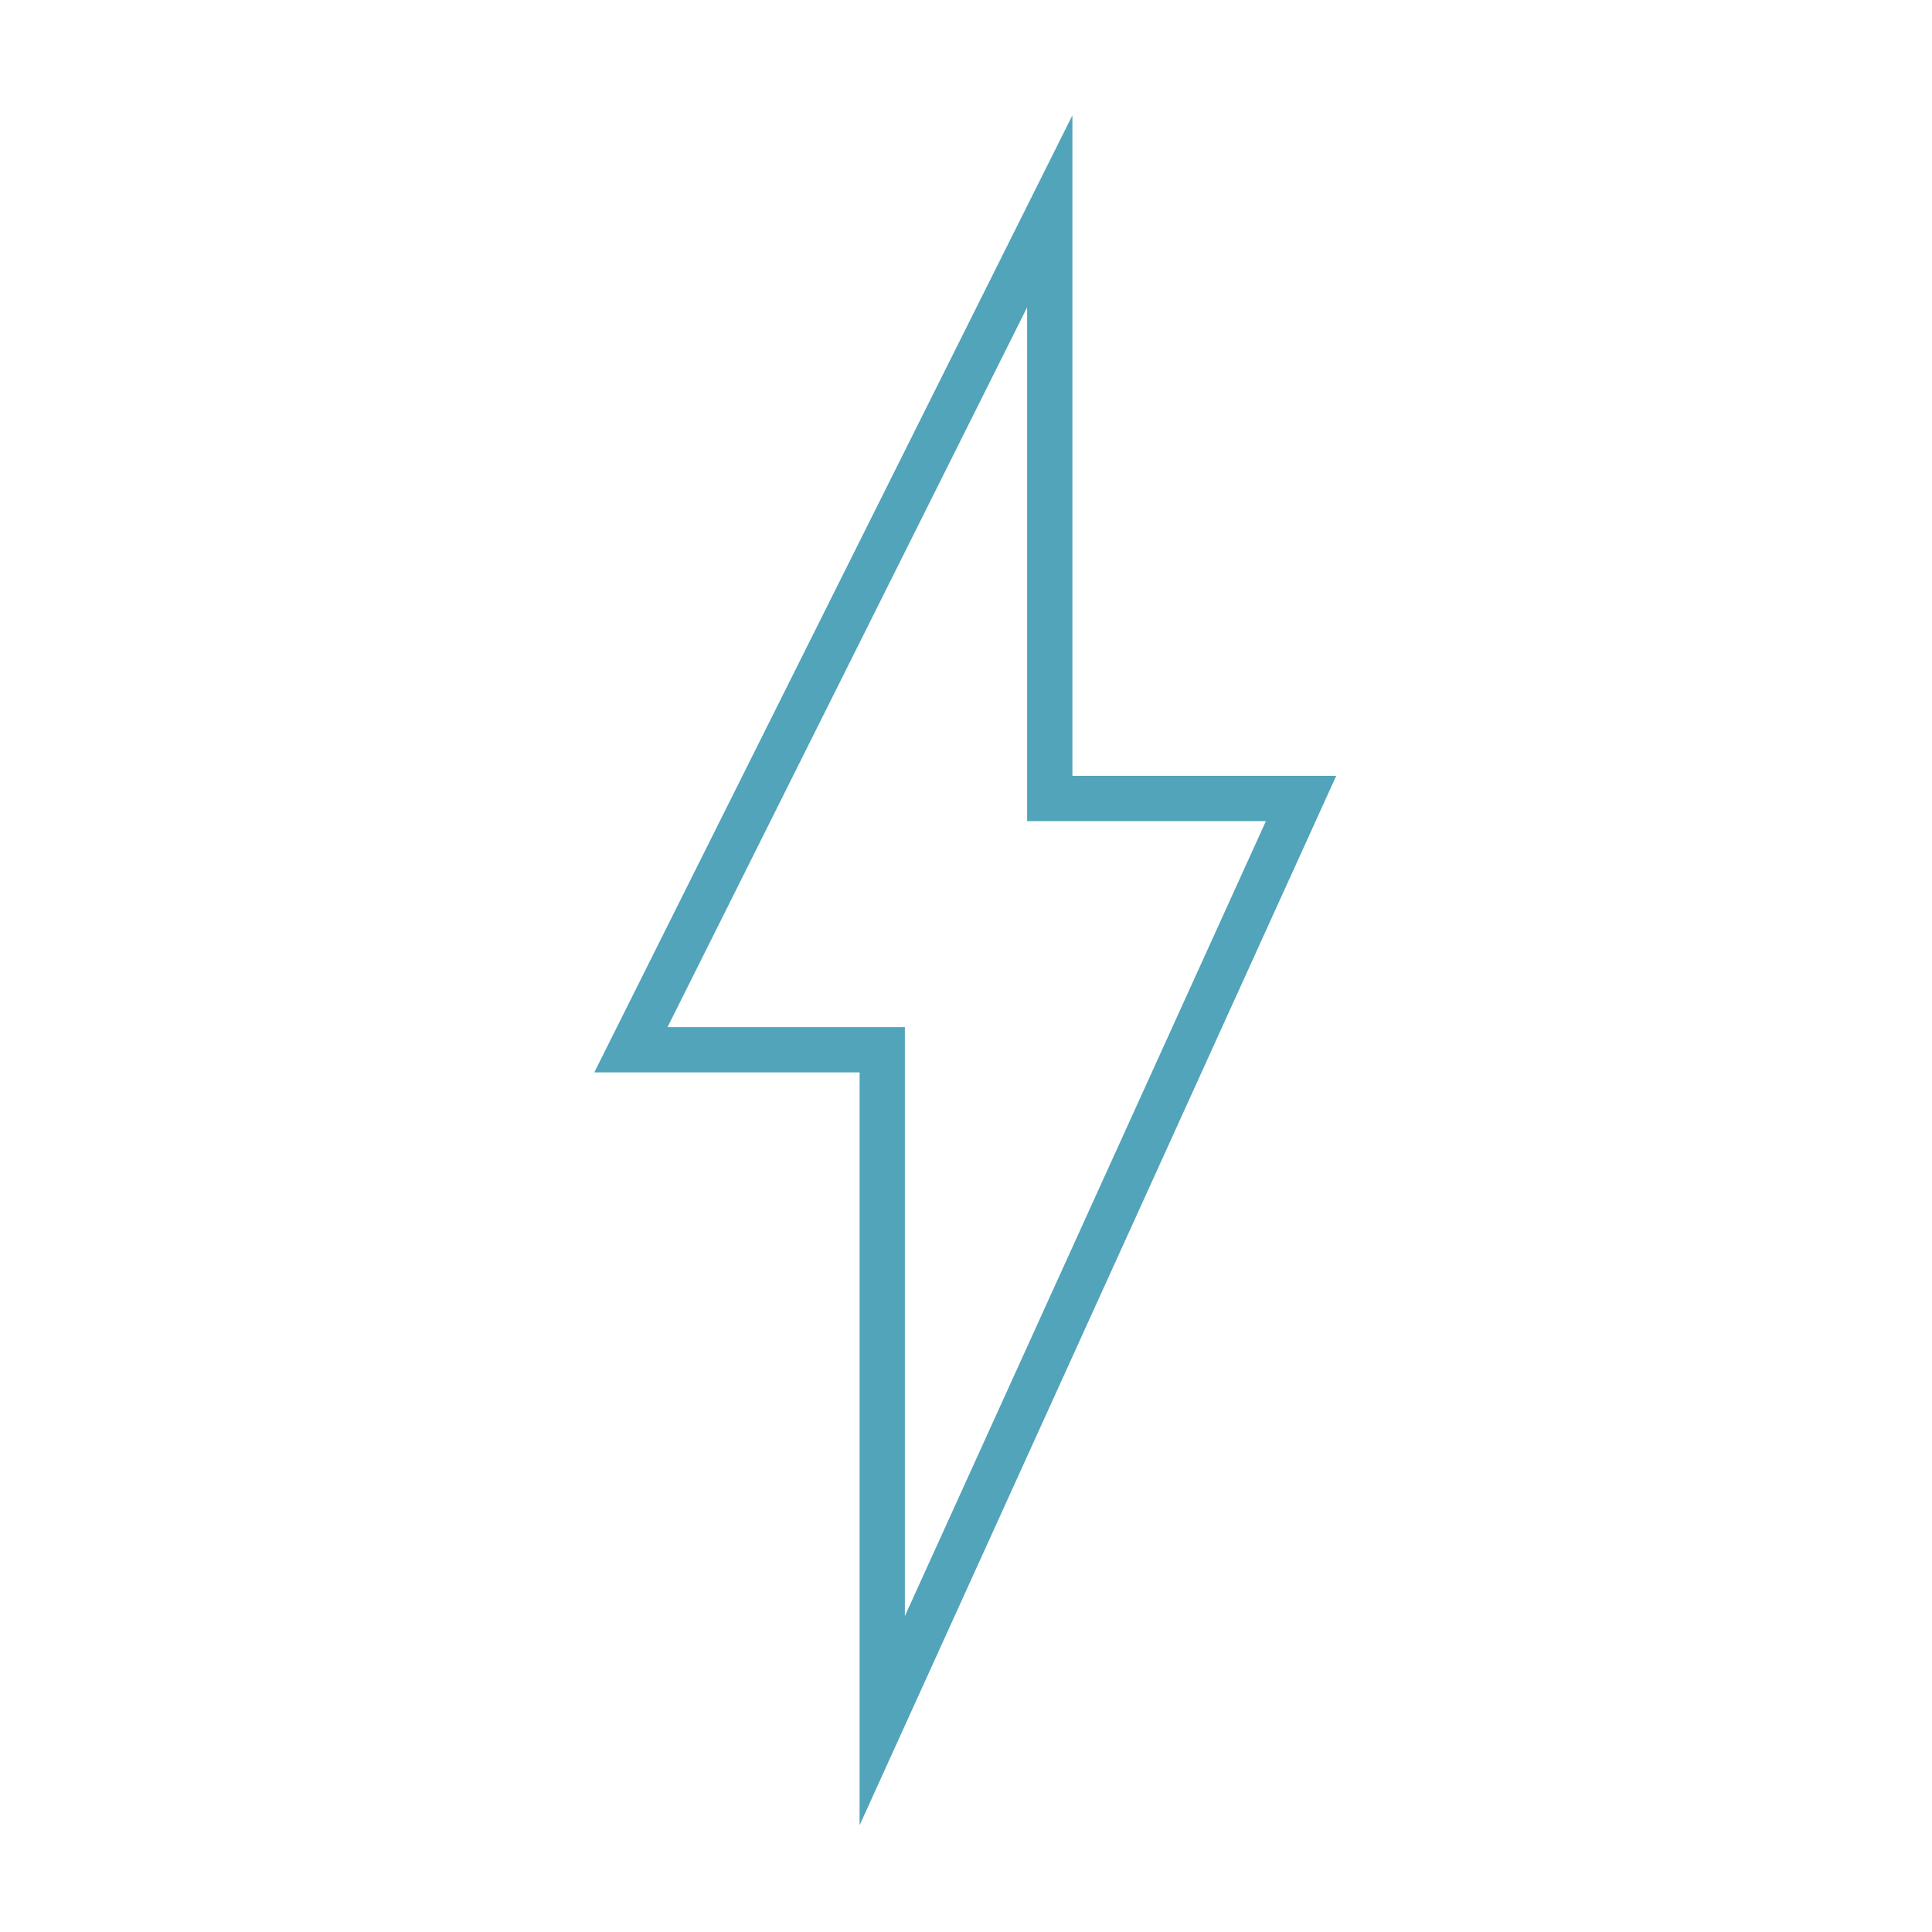 <?xml version="1.0" encoding="utf-8"?>
<!-- Generator: Adobe Illustrator 19.1.0, SVG Export Plug-In . SVG Version: 6.00 Build 0)  -->
<svg version="1.1" id="Layer_1" xmlns="http://www.w3.org/2000/svg" xmlns:xlink="http://www.w3.org/1999/xlink" x="0px" y="0px"
	 viewBox="-292 170.3 256 256" style="enable-background:new -292 170.3 256 256;" xml:space="preserve">
<style type="text/css">
	.st0{fill:none;stroke:#51A4B9;stroke-width:6;stroke-miterlimit:10;}
</style>
<path class="st0" d="M-119.6,276.1h-33.3v-77.8l-55.5,111.1h33.3v88.9L-119.6,276.1z"/>
</svg>
